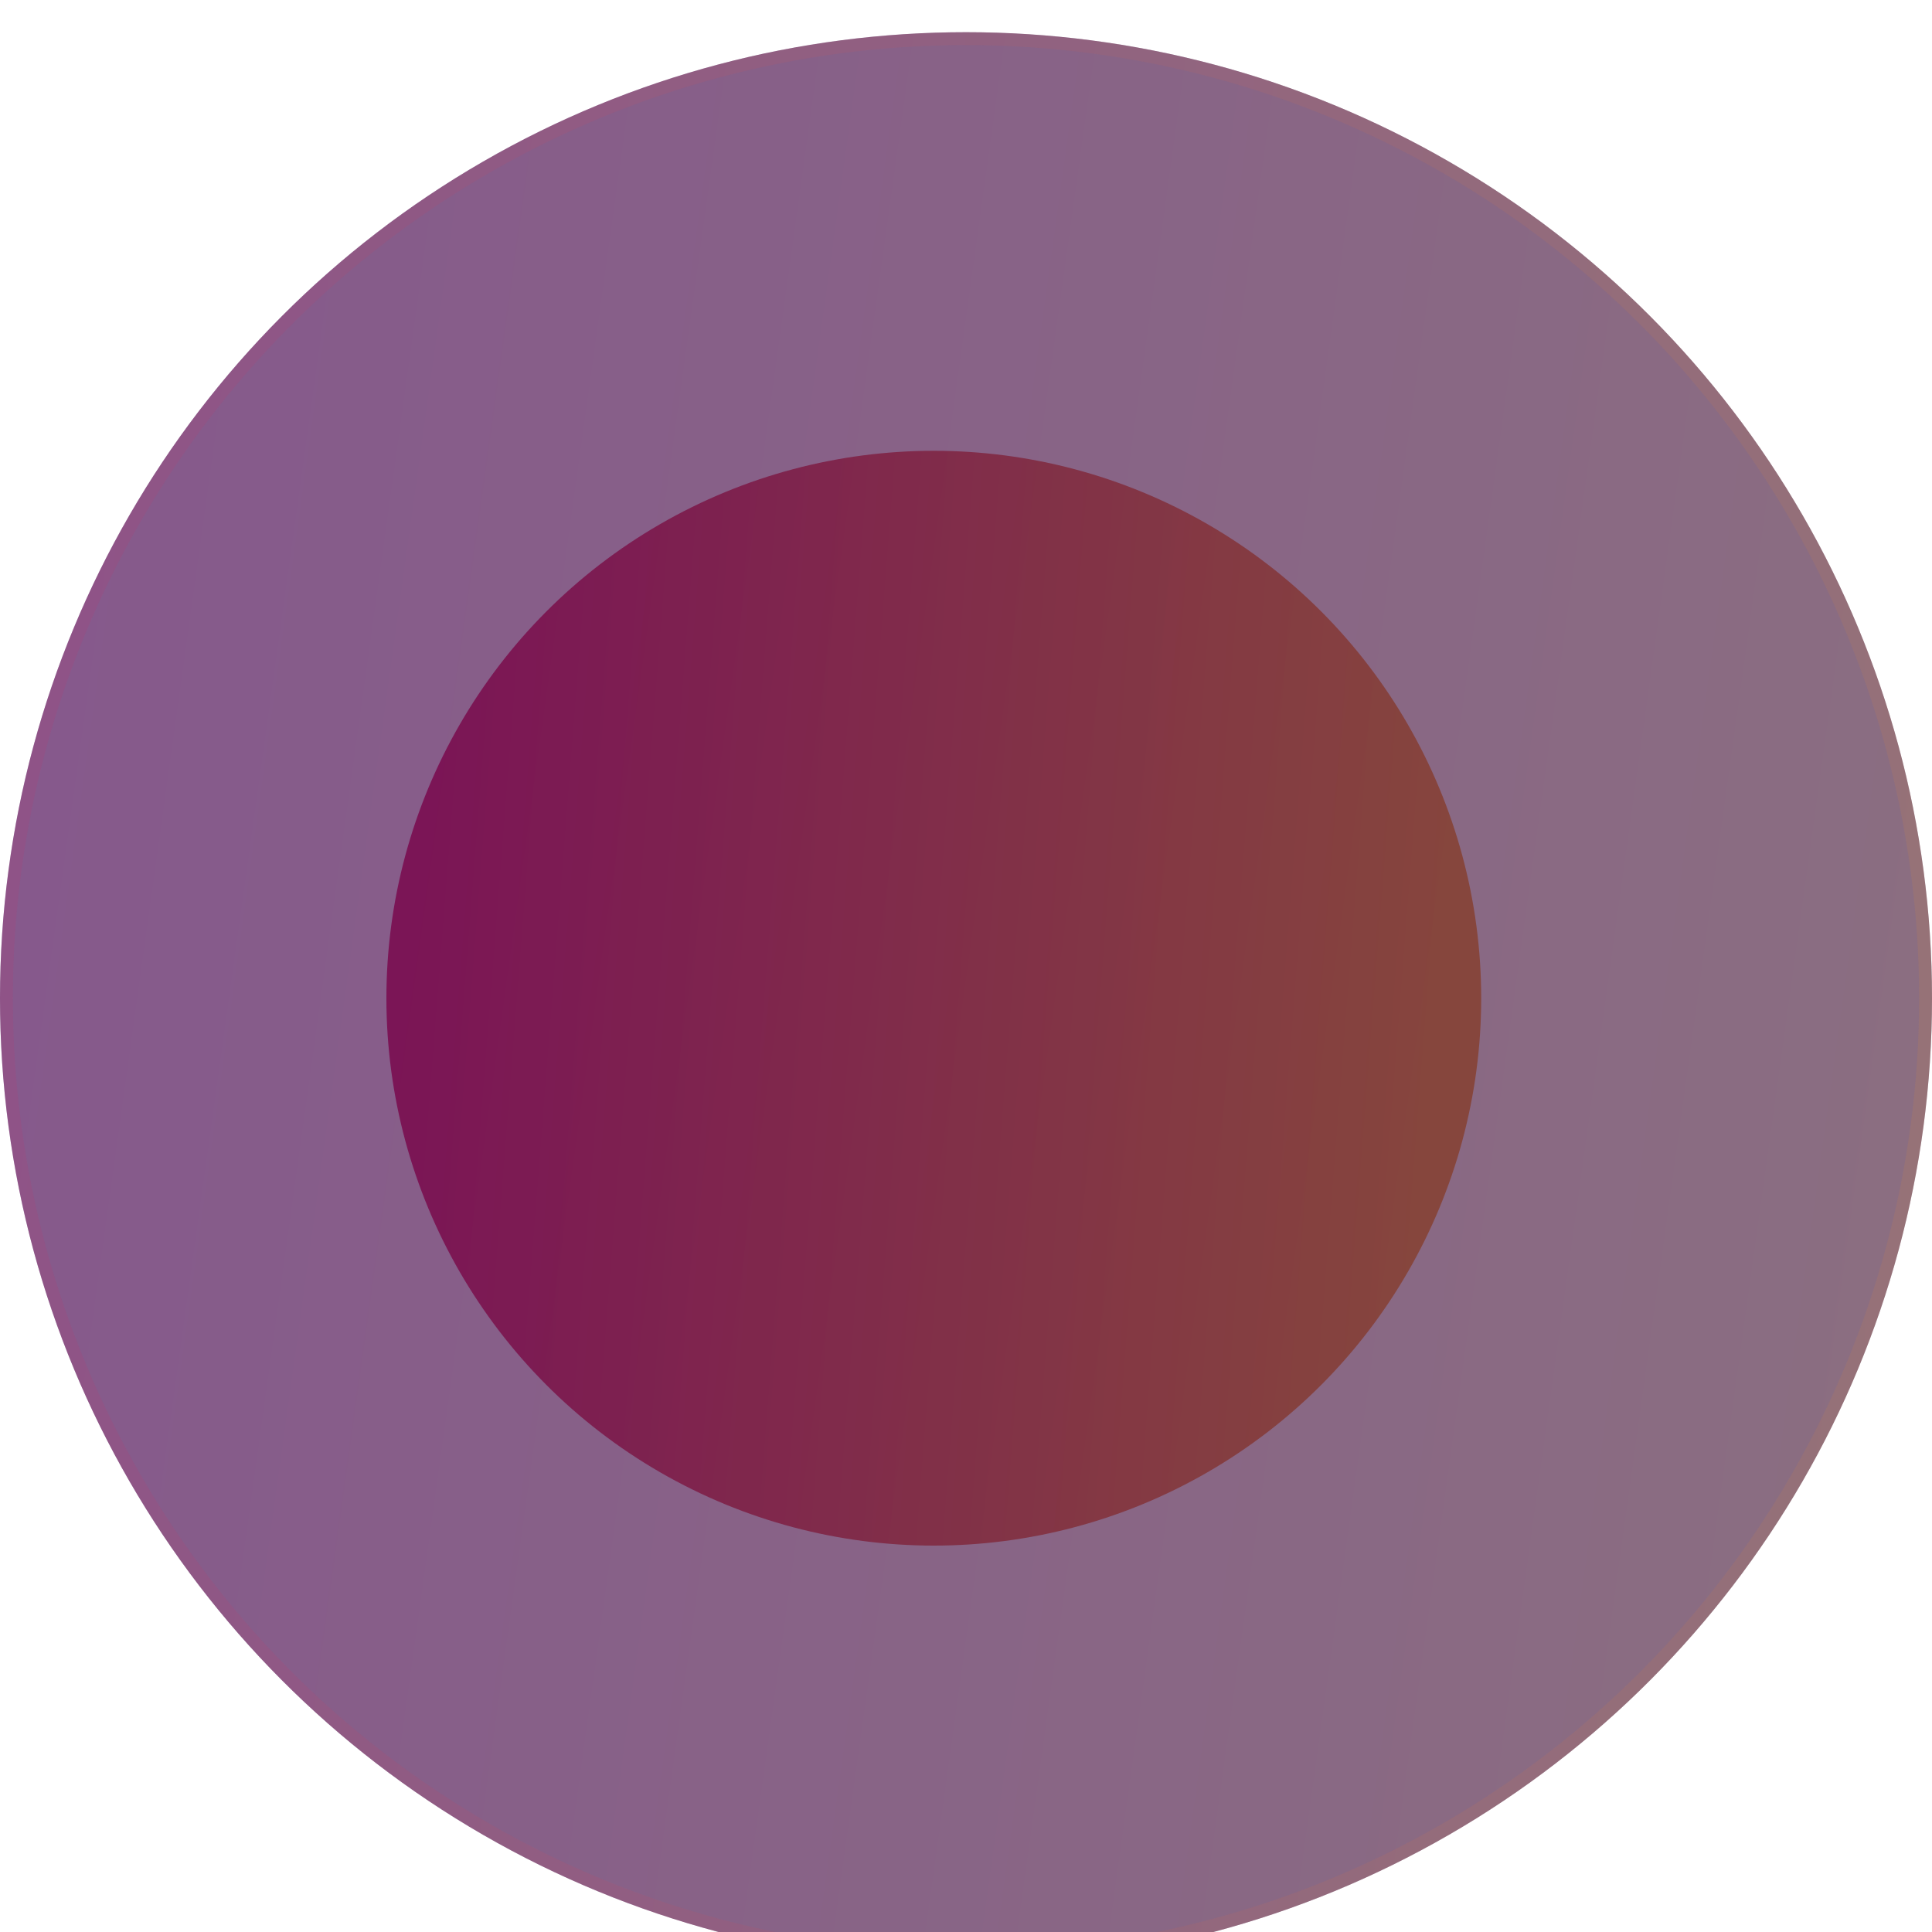 <svg width="30" height="30" viewBox="0 0 30 30" fill="none" xmlns="http://www.w3.org/2000/svg">
<circle cx="14.5" cy="15.5" r="8.5" fill="url(#paint0_linear)"/>
<g filter="url(#filter0_bi)">
<circle cx="15" cy="15" r="15" fill="#110252" fill-opacity="0.6"/>
<circle cx="15" cy="15" r="15" fill="url(#paint1_linear)" fill-opacity="0.2"/>
<circle cx="15" cy="15" r="14.9" stroke="url(#paint2_linear)" stroke-opacity="0.1" stroke-width="0.2"/>
</g>
<defs>
<filter id="filter0_bi" x="-3" y="-3" width="36" height="36" filterUnits="userSpaceOnUse" color-interpolation-filters="sRGB">
<feFlood flood-opacity="0" result="BackgroundImageFix"/>
<feGaussianBlur in="BackgroundImage" stdDeviation="1.5"/>
<feComposite in2="SourceAlpha" operator="in" result="effect1_backgroundBlur"/>
<feBlend mode="normal" in="SourceGraphic" in2="effect1_backgroundBlur" result="shape"/>
<feColorMatrix in="SourceAlpha" type="matrix" values="0 0 0 0 0 0 0 0 0 0 0 0 0 0 0 0 0 0 127 0" result="hardAlpha"/>
<feOffset dy="0.5"/>
<feGaussianBlur stdDeviation="1"/>
<feComposite in2="hardAlpha" operator="arithmetic" k2="-1" k3="1"/>
<feColorMatrix type="matrix" values="0 0 0 0 1 0 0 0 0 1 0 0 0 0 1 0 0 0 0.4 0"/>
<feBlend mode="normal" in2="shape" result="effect2_innerShadow"/>
</filter>
<linearGradient id="paint0_linear" x1="7.03" y1="8.118" x2="22.974" y2="9.365" gradientUnits="userSpaceOnUse">
<stop stop-color="#DA1E5E"/>
<stop offset="1" stop-color="#F69322"/>
</linearGradient>
<linearGradient id="paint1_linear" x1="1.25" y1="6" x2="33.953" y2="10.542" gradientUnits="userSpaceOnUse">
<stop stop-color="#DA1E5E"/>
<stop offset="1" stop-color="#F69322"/>
</linearGradient>
<linearGradient id="paint2_linear" x1="0.938" y1="1.364" x2="30" y2="1.364" gradientUnits="userSpaceOnUse">
<stop stop-color="#DA1E5E"/>
<stop offset="1" stop-color="#F69322"/>
</linearGradient>
</defs>
</svg>